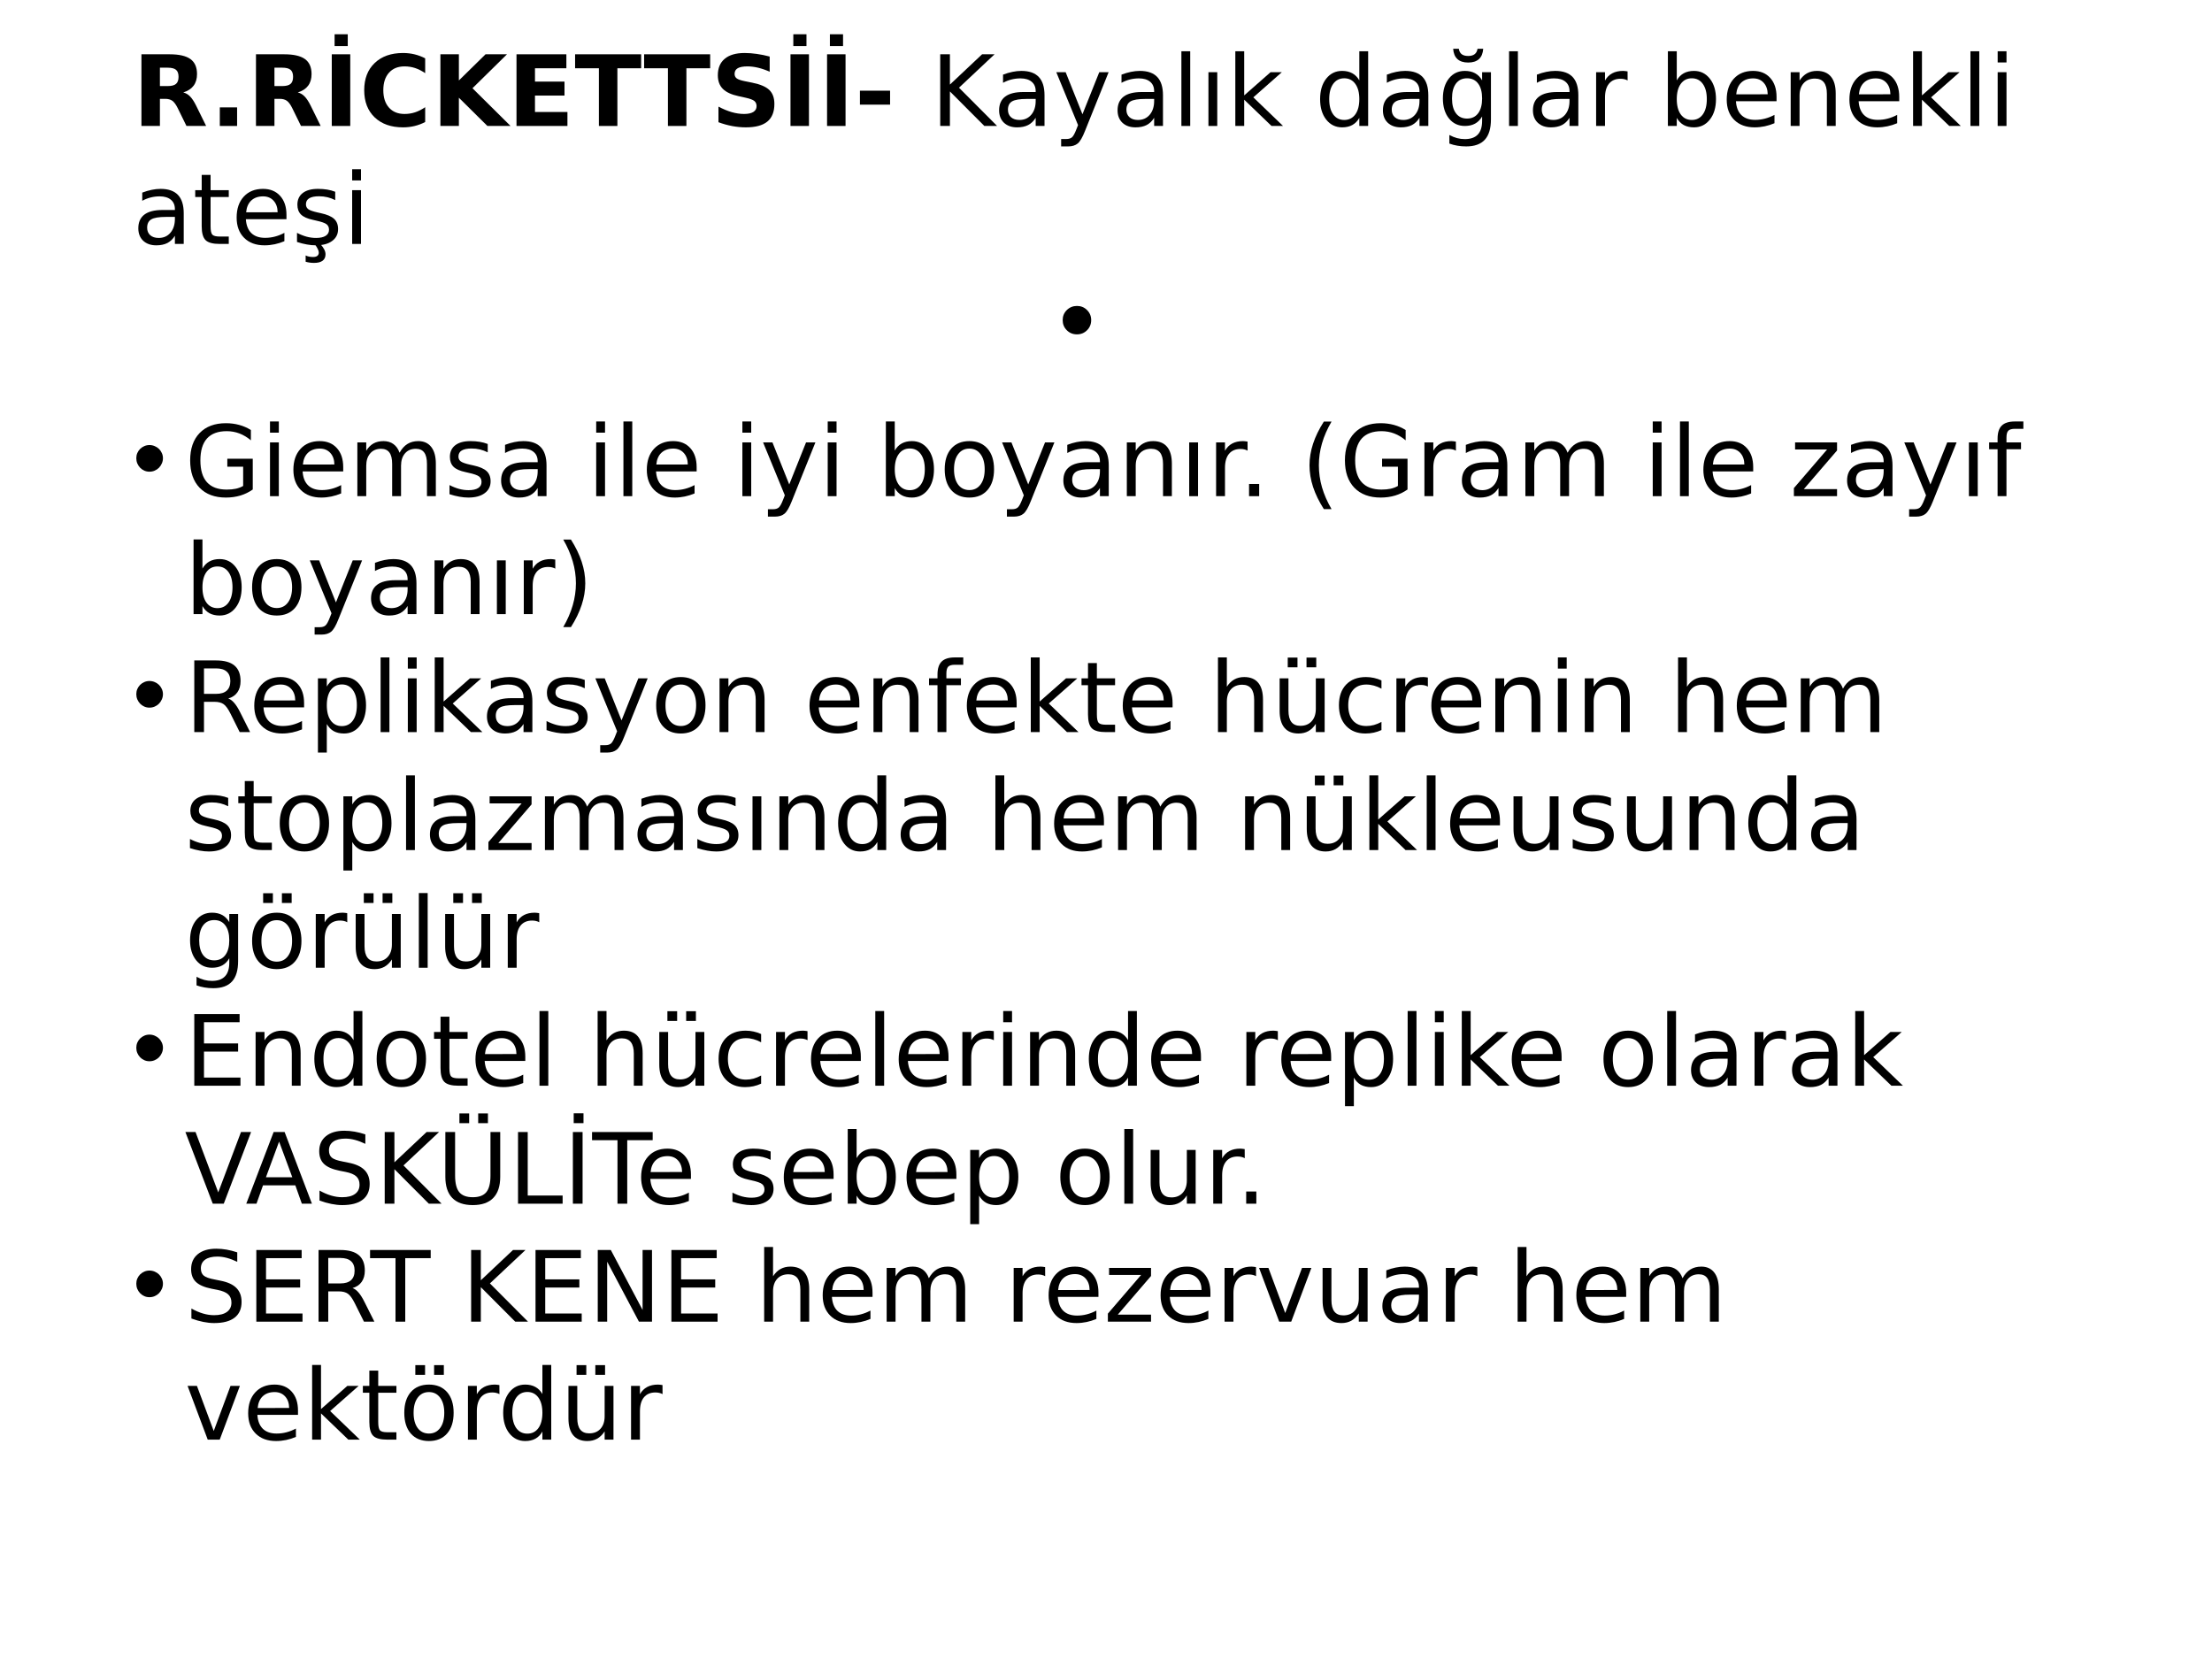 <?xml version="1.0" encoding="UTF-8"?>
<svg xmlns="http://www.w3.org/2000/svg" xmlns:xlink="http://www.w3.org/1999/xlink" width="720pt" height="540pt" viewBox="0 0 720 540" version="1.1">
<defs>
<g>
<symbol overflow="visible" id="glyph0-0">
<path style="stroke:none;" d="M 1.594 5.656 L 1.594 -22.562 L 17.594 -22.562 L 17.594 5.656 Z M 3.391 3.875 L 15.812 3.875 L 15.812 -20.766 L 3.391 -20.766 Z M 3.391 3.875 "/>
</symbol>
<symbol overflow="visible" id="glyph0-1">
<path style="stroke:none;" d="M 11.484 -12.984 C 12.742 -12.984 13.645 -13.219 14.188 -13.688 C 14.738 -14.156 15.016 -14.926 15.016 -16 C 15.016 -17.062 14.738 -17.82 14.188 -18.281 C 13.645 -18.738 12.742 -18.969 11.484 -18.969 L 8.953 -18.969 L 8.953 -12.984 Z M 8.953 -8.828 L 8.953 0 L 2.938 0 L 2.938 -23.328 L 12.125 -23.328 C 15.195 -23.328 17.445 -22.812 18.875 -21.781 C 20.312 -20.75 21.031 -19.117 21.031 -16.891 C 21.031 -15.348 20.656 -14.082 19.906 -13.094 C 19.164 -12.102 18.047 -11.375 16.547 -10.906 C 17.367 -10.719 18.102 -10.289 18.75 -9.625 C 19.406 -8.969 20.066 -7.969 20.734 -6.625 L 24 0 L 17.594 0 L 14.75 -5.797 C 14.176 -6.961 13.594 -7.758 13 -8.188 C 12.414 -8.613 11.633 -8.828 10.656 -8.828 Z M 8.953 -8.828 "/>
</symbol>
<symbol overflow="visible" id="glyph0-2">
<path style="stroke:none;" d="M 3.266 -6.047 L 8.891 -6.047 L 8.891 0 L 3.266 0 Z M 3.266 -6.047 "/>
</symbol>
<symbol overflow="visible" id="glyph0-3">
<path style="stroke:none;" d="M 2.938 -23.328 L 8.953 -23.328 L 8.953 0 L 2.938 0 Z M 3.859 -29.844 L 8.141 -29.844 L 8.141 -26 L 3.859 -26 Z M 3.859 -29.844 "/>
</symbol>
<symbol overflow="visible" id="glyph0-4">
<path style="stroke:none;" d="M 21.438 -1.281 C 20.332 -0.707 19.18 -0.273 17.984 0.016 C 16.785 0.305 15.535 0.453 14.234 0.453 C 10.348 0.453 7.27 -0.629 5 -2.797 C 2.727 -4.973 1.594 -7.922 1.594 -11.641 C 1.594 -15.367 2.727 -18.316 5 -20.484 C 7.27 -22.66 10.348 -23.75 14.234 -23.75 C 15.535 -23.75 16.785 -23.602 17.984 -23.312 C 19.18 -23.02 20.332 -22.586 21.438 -22.016 L 21.438 -17.188 C 20.32 -17.945 19.223 -18.504 18.141 -18.859 C 17.055 -19.211 15.914 -19.391 14.719 -19.391 C 12.57 -19.391 10.883 -18.703 9.656 -17.328 C 8.426 -15.953 7.812 -14.055 7.812 -11.641 C 7.812 -9.234 8.426 -7.344 9.656 -5.969 C 10.883 -4.594 12.57 -3.906 14.719 -3.906 C 15.914 -3.906 17.055 -4.082 18.141 -4.438 C 19.223 -4.789 20.32 -5.348 21.438 -6.109 Z M 21.438 -1.281 "/>
</symbol>
<symbol overflow="visible" id="glyph0-5">
<path style="stroke:none;" d="M 2.938 -23.328 L 8.953 -23.328 L 8.953 -14.812 L 17.625 -23.328 L 24.609 -23.328 L 13.375 -12.281 L 25.766 0 L 18.234 0 L 8.953 -9.188 L 8.953 0 L 2.938 0 Z M 2.938 -23.328 "/>
</symbol>
<symbol overflow="visible" id="glyph0-6">
<path style="stroke:none;" d="M 2.938 -23.328 L 19.172 -23.328 L 19.172 -18.781 L 8.953 -18.781 L 8.953 -14.438 L 18.562 -14.438 L 18.562 -9.891 L 8.953 -9.891 L 8.953 -4.547 L 19.516 -4.547 L 19.516 0 L 2.938 0 Z M 2.938 -23.328 "/>
</symbol>
<symbol overflow="visible" id="glyph0-7">
<path style="stroke:none;" d="M 0.156 -23.328 L 21.656 -23.328 L 21.656 -18.781 L 13.922 -18.781 L 13.922 0 L 7.906 0 L 7.906 -18.781 L 0.156 -18.781 Z M 0.156 -23.328 "/>
</symbol>
<symbol overflow="visible" id="glyph0-8">
<path style="stroke:none;" d="M 19.172 -22.594 L 19.172 -17.656 C 17.891 -18.227 16.641 -18.66 15.422 -18.953 C 14.203 -19.242 13.051 -19.391 11.969 -19.391 C 10.531 -19.391 9.469 -19.191 8.781 -18.797 C 8.094 -18.398 7.75 -17.785 7.75 -16.953 C 7.75 -16.328 7.977 -15.836 8.438 -15.484 C 8.906 -15.141 9.75 -14.844 10.969 -14.594 L 13.531 -14.078 C 16.125 -13.555 17.969 -12.766 19.062 -11.703 C 20.156 -10.641 20.703 -9.129 20.703 -7.172 C 20.703 -4.598 19.938 -2.68 18.406 -1.422 C 16.883 -0.172 14.555 0.453 11.422 0.453 C 9.941 0.453 8.457 0.312 6.969 0.031 C 5.477 -0.25 3.988 -0.664 2.5 -1.219 L 2.5 -6.297 C 3.988 -5.504 5.426 -4.906 6.812 -4.5 C 8.207 -4.102 9.551 -3.906 10.844 -3.906 C 12.156 -3.906 13.16 -4.125 13.859 -4.562 C 14.555 -5 14.906 -5.625 14.906 -6.438 C 14.906 -7.164 14.664 -7.727 14.188 -8.125 C 13.719 -8.52 12.773 -8.875 11.359 -9.188 L 9.031 -9.703 C 6.695 -10.203 4.988 -11 3.906 -12.094 C 2.832 -13.188 2.297 -14.66 2.297 -16.516 C 2.297 -18.836 3.047 -20.625 4.547 -21.875 C 6.047 -23.125 8.203 -23.75 11.016 -23.75 C 12.297 -23.75 13.613 -23.648 14.969 -23.453 C 16.32 -23.266 17.723 -22.977 19.172 -22.594 Z M 19.172 -22.594 "/>
</symbol>
<symbol overflow="visible" id="glyph0-9">
<path style="stroke:none;" d="M 1.734 -11.484 L 11.547 -11.484 L 11.547 -6.938 L 1.734 -6.938 Z M 1.734 -11.484 "/>
</symbol>
<symbol overflow="visible" id="glyph0-10">
<path style="stroke:none;" d=""/>
</symbol>
<symbol overflow="visible" id="glyph1-0">
<path style="stroke:none;" d="M 1.594 5.656 L 1.594 -22.562 L 17.594 -22.562 L 17.594 5.656 Z M 3.391 3.875 L 15.812 3.875 L 15.812 -20.766 L 3.391 -20.766 Z M 3.391 3.875 "/>
</symbol>
<symbol overflow="visible" id="glyph1-1">
<path style="stroke:none;" d="M 3.141 -23.328 L 6.297 -23.328 L 6.297 -13.469 L 16.766 -23.328 L 20.828 -23.328 L 9.25 -12.453 L 21.656 0 L 17.5 0 L 6.297 -11.234 L 6.297 0 L 3.141 0 Z M 3.141 -23.328 "/>
</symbol>
<symbol overflow="visible" id="glyph1-2">
<path style="stroke:none;" d="M 10.969 -8.797 C 8.645 -8.797 7.035 -8.531 6.141 -8 C 5.242 -7.469 4.797 -6.562 4.797 -5.281 C 4.797 -4.258 5.129 -3.445 5.797 -2.844 C 6.473 -2.25 7.391 -1.953 8.547 -1.953 C 10.141 -1.953 11.414 -2.516 12.375 -3.641 C 13.344 -4.773 13.828 -6.281 13.828 -8.156 L 13.828 -8.797 Z M 16.703 -9.984 L 16.703 0 L 13.828 0 L 13.828 -2.656 C 13.172 -1.594 12.352 -0.805 11.375 -0.297 C 10.395 0.203 9.195 0.453 7.781 0.453 C 5.988 0.453 4.562 -0.047 3.5 -1.047 C 2.445 -2.055 1.922 -3.406 1.922 -5.094 C 1.922 -7.062 2.578 -8.547 3.891 -9.547 C 5.211 -10.547 7.18 -11.047 9.797 -11.047 L 13.828 -11.047 L 13.828 -11.328 C 13.828 -12.648 13.391 -13.672 12.516 -14.391 C 11.648 -15.117 10.43 -15.484 8.859 -15.484 C 7.859 -15.484 6.883 -15.363 5.938 -15.125 C 4.988 -14.883 4.078 -14.523 3.203 -14.047 L 3.203 -16.703 C 4.254 -17.109 5.273 -17.41 6.266 -17.609 C 7.254 -17.816 8.219 -17.922 9.156 -17.922 C 11.688 -17.922 13.578 -17.266 14.828 -15.953 C 16.078 -14.641 16.703 -12.648 16.703 -9.984 Z M 16.703 -9.984 "/>
</symbol>
<symbol overflow="visible" id="glyph1-3">
<path style="stroke:none;" d="M 10.297 1.625 C 9.484 3.707 8.691 5.066 7.922 5.703 C 7.148 6.336 6.117 6.656 4.828 6.656 L 2.531 6.656 L 2.531 4.25 L 4.219 4.25 C 5.008 4.25 5.625 4.062 6.062 3.688 C 6.5 3.312 6.984 2.426 7.516 1.031 L 8.031 -0.281 L 0.953 -17.5 L 4 -17.5 L 9.469 -3.812 L 14.938 -17.5 L 17.984 -17.5 Z M 10.297 1.625 "/>
</symbol>
<symbol overflow="visible" id="glyph1-4">
<path style="stroke:none;" d="M 3.016 -24.312 L 5.891 -24.312 L 5.891 0 L 3.016 0 Z M 3.016 -24.312 "/>
</symbol>
<symbol overflow="visible" id="glyph1-5">
<path style="stroke:none;" d="M 3.016 -17.5 L 5.891 -17.5 L 5.891 0 L 3.016 0 Z M 4.453 -17.922 Z M 4.453 -17.922 "/>
</symbol>
<symbol overflow="visible" id="glyph1-6">
<path style="stroke:none;" d="M 2.906 -24.312 L 5.797 -24.312 L 5.797 -9.953 L 14.375 -17.5 L 18.047 -17.5 L 8.766 -9.312 L 18.438 0 L 14.688 0 L 5.797 -8.547 L 5.797 0 L 2.906 0 Z M 2.906 -24.312 "/>
</symbol>
<symbol overflow="visible" id="glyph1-7">
<path style="stroke:none;" d="M 14.531 -14.844 L 14.531 -24.312 L 17.406 -24.312 L 17.406 0 L 14.531 0 L 14.531 -2.625 C 13.926 -1.582 13.16 -0.805 12.234 -0.297 C 11.316 0.203 10.211 0.453 8.922 0.453 C 6.805 0.453 5.082 -0.391 3.75 -2.078 C 2.426 -3.766 1.766 -5.984 1.766 -8.734 C 1.766 -11.484 2.426 -13.703 3.75 -15.391 C 5.082 -17.078 6.805 -17.922 8.922 -17.922 C 10.211 -17.922 11.316 -17.664 12.234 -17.156 C 13.16 -16.656 13.926 -15.883 14.531 -14.844 Z M 4.734 -8.734 C 4.734 -6.617 5.164 -4.957 6.031 -3.75 C 6.906 -2.551 8.102 -1.953 9.625 -1.953 C 11.145 -1.953 12.344 -2.551 13.219 -3.75 C 14.094 -4.957 14.531 -6.617 14.531 -8.734 C 14.531 -10.848 14.094 -12.504 13.219 -13.703 C 12.344 -14.91 11.145 -15.516 9.625 -15.516 C 8.102 -15.516 6.906 -14.91 6.031 -13.703 C 5.164 -12.504 4.734 -10.848 4.734 -8.734 Z M 4.734 -8.734 "/>
</symbol>
<symbol overflow="visible" id="glyph1-8">
<path style="stroke:none;" d="M 14.531 -8.953 C 14.531 -11.035 14.098 -12.648 13.234 -13.797 C 12.379 -14.941 11.176 -15.516 9.625 -15.516 C 8.082 -15.516 6.879 -14.941 6.016 -13.797 C 5.16 -12.648 4.734 -11.035 4.734 -8.953 C 4.734 -6.879 5.16 -5.27 6.016 -4.125 C 6.879 -2.977 8.082 -2.406 9.625 -2.406 C 11.176 -2.406 12.379 -2.977 13.234 -4.125 C 14.098 -5.27 14.531 -6.879 14.531 -8.953 Z M 17.406 -2.172 C 17.406 0.805 16.742 3.02 15.422 4.469 C 14.098 5.926 12.07 6.656 9.344 6.656 C 8.332 6.656 7.379 6.578 6.484 6.422 C 5.586 6.273 4.719 6.047 3.875 5.734 L 3.875 2.938 C 4.719 3.395 5.551 3.734 6.375 3.953 C 7.195 4.172 8.035 4.281 8.891 4.281 C 10.773 4.281 12.188 3.785 13.125 2.797 C 14.062 1.816 14.531 0.332 14.531 -1.656 L 14.531 -3.078 C 13.938 -2.047 13.176 -1.273 12.25 -0.766 C 11.32 -0.254 10.211 0 8.922 0 C 6.773 0 5.047 -0.816 3.734 -2.453 C 2.422 -4.086 1.766 -6.254 1.766 -8.953 C 1.766 -11.66 2.422 -13.832 3.734 -15.469 C 5.047 -17.102 6.773 -17.922 8.922 -17.922 C 10.211 -17.922 11.32 -17.664 12.25 -17.156 C 13.176 -16.645 13.938 -15.875 14.531 -14.844 L 14.531 -17.5 L 17.406 -17.5 Z M 5.109 -25.125 L 6.953 -25.125 C 7.066 -24.344 7.375 -23.754 7.875 -23.359 C 8.383 -22.973 9.094 -22.781 10 -22.781 C 10.895 -22.781 11.594 -22.973 12.094 -23.359 C 12.594 -23.742 12.91 -24.332 13.047 -25.125 L 14.891 -25.125 C 14.785 -23.633 14.32 -22.516 13.5 -21.766 C 12.676 -21.016 11.508 -20.641 10 -20.641 C 8.488 -20.641 7.32 -21.016 6.5 -21.766 C 5.676 -22.516 5.211 -23.633 5.109 -25.125 Z M 5.109 -25.125 "/>
</symbol>
<symbol overflow="visible" id="glyph1-9">
<path style="stroke:none;" d="M 13.156 -14.812 C 12.832 -15 12.477 -15.133 12.094 -15.219 C 11.719 -15.312 11.301 -15.359 10.844 -15.359 C 9.219 -15.359 7.969 -14.828 7.094 -13.766 C 6.227 -12.711 5.797 -11.195 5.797 -9.219 L 5.797 0 L 2.906 0 L 2.906 -17.5 L 5.797 -17.5 L 5.797 -14.781 C 6.398 -15.844 7.188 -16.629 8.156 -17.141 C 9.125 -17.66 10.301 -17.922 11.688 -17.922 C 11.883 -17.922 12.102 -17.906 12.344 -17.875 C 12.582 -17.852 12.848 -17.816 13.141 -17.766 Z M 13.156 -14.812 "/>
</symbol>
<symbol overflow="visible" id="glyph1-10">
<path style="stroke:none;" d="M 15.578 -8.734 C 15.578 -10.848 15.141 -12.504 14.266 -13.703 C 13.398 -14.91 12.207 -15.516 10.688 -15.516 C 9.164 -15.516 7.969 -14.91 7.094 -13.703 C 6.227 -12.504 5.797 -10.848 5.797 -8.734 C 5.797 -6.617 6.227 -4.957 7.094 -3.75 C 7.969 -2.551 9.164 -1.953 10.688 -1.953 C 12.207 -1.953 13.398 -2.551 14.266 -3.75 C 15.141 -4.957 15.578 -6.617 15.578 -8.734 Z M 5.797 -14.844 C 6.398 -15.883 7.16 -16.656 8.078 -17.156 C 9.004 -17.664 10.109 -17.922 11.391 -17.922 C 13.516 -17.922 15.238 -17.078 16.562 -15.391 C 17.895 -13.703 18.562 -11.484 18.562 -8.734 C 18.562 -5.984 17.895 -3.766 16.562 -2.078 C 15.238 -0.391 13.516 0.453 11.391 0.453 C 10.109 0.453 9.004 0.203 8.078 -0.297 C 7.16 -0.805 6.398 -1.582 5.797 -2.625 L 5.797 0 L 2.906 0 L 2.906 -24.312 L 5.797 -24.312 Z M 5.797 -14.844 "/>
</symbol>
<symbol overflow="visible" id="glyph1-11">
<path style="stroke:none;" d="M 17.984 -9.469 L 17.984 -8.062 L 4.766 -8.062 C 4.891 -6.082 5.484 -4.57 6.547 -3.531 C 7.617 -2.5 9.109 -1.984 11.016 -1.984 C 12.117 -1.984 13.188 -2.117 14.219 -2.391 C 15.258 -2.66 16.289 -3.066 17.312 -3.609 L 17.312 -0.891 C 16.281 -0.453 15.223 -0.117 14.141 0.109 C 13.055 0.336 11.957 0.453 10.844 0.453 C 8.051 0.453 5.836 -0.359 4.203 -1.984 C 2.578 -3.609 1.766 -5.805 1.766 -8.578 C 1.766 -11.441 2.535 -13.711 4.078 -15.391 C 5.629 -17.078 7.719 -17.922 10.344 -17.922 C 12.695 -17.922 14.555 -17.16 15.922 -15.641 C 17.297 -14.129 17.984 -12.07 17.984 -9.469 Z M 15.109 -10.312 C 15.086 -11.883 14.645 -13.141 13.781 -14.078 C 12.926 -15.016 11.789 -15.484 10.375 -15.484 C 8.77 -15.484 7.484 -15.031 6.516 -14.125 C 5.555 -13.219 5.004 -11.941 4.859 -10.297 Z M 15.109 -10.312 "/>
</symbol>
<symbol overflow="visible" id="glyph1-12">
<path style="stroke:none;" d="M 17.562 -10.562 L 17.562 0 L 14.688 0 L 14.688 -10.469 C 14.688 -12.125 14.363 -13.363 13.719 -14.188 C 13.07 -15.008 12.102 -15.422 10.812 -15.422 C 9.258 -15.422 8.035 -14.926 7.141 -13.938 C 6.242 -12.945 5.797 -11.598 5.797 -9.891 L 5.797 0 L 2.906 0 L 2.906 -17.5 L 5.797 -17.5 L 5.797 -14.781 C 6.484 -15.832 7.289 -16.617 8.219 -17.141 C 9.156 -17.66 10.234 -17.922 11.453 -17.922 C 13.461 -17.922 14.984 -17.297 16.016 -16.047 C 17.047 -14.805 17.562 -12.977 17.562 -10.562 Z M 17.562 -10.562 "/>
</symbol>
<symbol overflow="visible" id="glyph1-13">
<path style="stroke:none;" d="M 3.016 -17.5 L 5.891 -17.5 L 5.891 0 L 3.016 0 Z M 3.016 -24.312 L 5.891 -24.312 L 5.891 -20.672 L 3.016 -20.672 Z M 3.016 -24.312 "/>
</symbol>
<symbol overflow="visible" id="glyph1-14">
<path style="stroke:none;" d=""/>
</symbol>
<symbol overflow="visible" id="glyph1-15">
<path style="stroke:none;" d="M 5.859 -22.469 L 5.859 -17.5 L 11.781 -17.5 L 11.781 -15.266 L 5.859 -15.266 L 5.859 -5.766 C 5.859 -4.336 6.051 -3.422 6.438 -3.016 C 6.832 -2.609 7.629 -2.406 8.828 -2.406 L 11.781 -2.406 L 11.781 0 L 8.828 0 C 6.609 0 5.078 -0.41 4.234 -1.234 C 3.391 -2.066 2.969 -3.578 2.969 -5.766 L 2.969 -15.266 L 0.859 -15.266 L 0.859 -17.5 L 2.969 -17.5 L 2.969 -22.469 Z M 5.859 -22.469 "/>
</symbol>
<symbol overflow="visible" id="glyph1-16">
<path style="stroke:none;" d="M 14.172 -16.984 L 14.172 -14.266 C 13.359 -14.68 12.516 -14.992 11.641 -15.203 C 10.766 -15.41 9.859 -15.516 8.922 -15.516 C 7.492 -15.516 6.422 -15.297 5.703 -14.859 C 4.992 -14.422 4.641 -13.766 4.641 -12.891 C 4.641 -12.223 4.895 -11.695 5.406 -11.312 C 5.914 -10.938 6.941 -10.578 8.484 -10.234 L 9.469 -10.016 C 11.508 -9.578 12.957 -8.957 13.812 -8.156 C 14.676 -7.363 15.109 -6.254 15.109 -4.828 C 15.109 -3.203 14.461 -1.914 13.172 -0.969 C 11.891 -0.02 10.125 0.453 7.875 0.453 C 6.938 0.453 5.957 0.359 4.938 0.172 C 3.926 -0.004 2.859 -0.273 1.734 -0.641 L 1.734 -3.609 C 2.797 -3.055 3.844 -2.641 4.875 -2.359 C 5.906 -2.086 6.926 -1.953 7.938 -1.953 C 9.289 -1.953 10.332 -2.18 11.062 -2.641 C 11.789 -3.109 12.156 -3.766 12.156 -4.609 C 12.156 -5.391 11.891 -5.988 11.359 -6.406 C 10.836 -6.82 9.688 -7.223 7.906 -7.609 L 6.906 -7.844 C 5.125 -8.219 3.836 -8.789 3.047 -9.562 C 2.254 -10.344 1.859 -11.41 1.859 -12.766 C 1.859 -14.41 2.441 -15.68 3.609 -16.578 C 4.773 -17.473 6.43 -17.922 8.578 -17.922 C 9.641 -17.922 10.641 -17.844 11.578 -17.688 C 12.516 -17.531 13.379 -17.297 14.172 -16.984 Z M 9.312 0 C 9.883 0.645 10.312 1.238 10.594 1.781 C 10.875 2.332 11.016 2.859 11.016 3.359 C 11.016 4.285 10.703 4.984 10.078 5.453 C 9.453 5.93 8.523 6.172 7.297 6.172 C 6.816 6.172 6.348 6.141 5.891 6.078 C 5.441 6.016 4.992 5.922 4.547 5.797 L 4.547 3.75 C 4.898 3.926 5.27 4.051 5.656 4.125 C 6.039 4.207 6.477 4.25 6.969 4.25 C 7.582 4.25 8.047 4.125 8.359 3.875 C 8.672 3.625 8.828 3.258 8.828 2.781 C 8.828 2.469 8.711 2.082 8.484 1.625 C 8.266 1.176 7.922 0.633 7.453 0 Z M 9.312 0 "/>
</symbol>
<symbol overflow="visible" id="glyph1-17">
<path style="stroke:none;" d="M 4.797 -11.906 C 4.797 -13.195 5.242 -14.285 6.141 -15.172 C 7.047 -16.066 8.156 -16.516 9.469 -16.516 C 10.758 -16.516 11.848 -16.066 12.734 -15.172 C 13.629 -14.285 14.078 -13.195 14.078 -11.906 C 14.078 -10.602 13.629 -9.504 12.734 -8.609 C 11.836 -7.711 10.738 -7.266 9.438 -7.266 C 8.133 -7.266 7.035 -7.711 6.141 -8.609 C 5.242 -9.504 4.797 -10.602 4.797 -11.906 Z M 4.797 -11.906 "/>
</symbol>
<symbol overflow="visible" id="glyph1-18">
<path style="stroke:none;" d="M 19.047 -3.328 L 19.047 -9.594 L 13.891 -9.594 L 13.891 -12.188 L 22.172 -12.188 L 22.172 -2.172 C 20.953 -1.305 19.609 -0.648 18.141 -0.203 C 16.672 0.234 15.102 0.453 13.438 0.453 C 9.789 0.453 6.938 -0.609 4.875 -2.734 C 2.82 -4.867 1.797 -7.836 1.797 -11.641 C 1.797 -15.453 2.82 -18.422 4.875 -20.547 C 6.938 -22.68 9.789 -23.75 13.438 -23.75 C 14.957 -23.75 16.398 -23.562 17.766 -23.188 C 19.141 -22.812 20.406 -22.258 21.562 -21.531 L 21.562 -18.172 C 20.395 -19.16 19.156 -19.906 17.844 -20.406 C 16.531 -20.906 15.148 -21.156 13.703 -21.156 C 10.848 -21.156 8.703 -20.359 7.266 -18.766 C 5.836 -17.172 5.125 -14.797 5.125 -11.641 C 5.125 -8.492 5.836 -6.125 7.266 -4.531 C 8.703 -2.938 10.848 -2.141 13.703 -2.141 C 14.816 -2.141 15.812 -2.234 16.688 -2.422 C 17.562 -2.617 18.348 -2.922 19.047 -3.328 Z M 19.047 -3.328 "/>
</symbol>
<symbol overflow="visible" id="glyph1-19">
<path style="stroke:none;" d="M 16.641 -14.141 C 17.359 -15.43 18.219 -16.383 19.219 -17 C 20.219 -17.613 21.395 -17.922 22.75 -17.922 C 24.57 -17.922 25.977 -17.281 26.969 -16 C 27.957 -14.727 28.453 -12.914 28.453 -10.562 L 28.453 0 L 25.562 0 L 25.562 -10.469 C 25.562 -12.145 25.266 -13.391 24.672 -14.203 C 24.078 -15.016 23.172 -15.422 21.953 -15.422 C 20.461 -15.422 19.285 -14.926 18.422 -13.938 C 17.555 -12.945 17.125 -11.598 17.125 -9.891 L 17.125 0 L 14.234 0 L 14.234 -10.469 C 14.234 -12.156 13.938 -13.398 13.344 -14.203 C 12.75 -15.016 11.832 -15.422 10.594 -15.422 C 9.125 -15.422 7.957 -14.922 7.094 -13.922 C 6.227 -12.93 5.797 -11.586 5.797 -9.891 L 5.797 0 L 2.906 0 L 2.906 -17.5 L 5.797 -17.5 L 5.797 -14.781 C 6.453 -15.852 7.238 -16.645 8.156 -17.156 C 9.07 -17.664 10.16 -17.922 11.422 -17.922 C 12.691 -17.922 13.77 -17.598 14.656 -16.953 C 15.551 -16.305 16.211 -15.367 16.641 -14.141 Z M 16.641 -14.141 "/>
</symbol>
<symbol overflow="visible" id="glyph1-20">
<path style="stroke:none;" d="M 14.172 -16.984 L 14.172 -14.266 C 13.359 -14.68 12.516 -14.992 11.641 -15.203 C 10.766 -15.41 9.859 -15.516 8.922 -15.516 C 7.492 -15.516 6.422 -15.297 5.703 -14.859 C 4.992 -14.422 4.641 -13.766 4.641 -12.891 C 4.641 -12.223 4.895 -11.695 5.406 -11.312 C 5.914 -10.938 6.941 -10.578 8.484 -10.234 L 9.469 -10.016 C 11.508 -9.578 12.957 -8.957 13.812 -8.156 C 14.676 -7.363 15.109 -6.254 15.109 -4.828 C 15.109 -3.203 14.461 -1.914 13.172 -0.969 C 11.891 -0.02 10.125 0.453 7.875 0.453 C 6.938 0.453 5.957 0.359 4.938 0.172 C 3.926 -0.004 2.859 -0.273 1.734 -0.641 L 1.734 -3.609 C 2.797 -3.055 3.844 -2.641 4.875 -2.359 C 5.906 -2.086 6.926 -1.953 7.938 -1.953 C 9.289 -1.953 10.332 -2.18 11.062 -2.641 C 11.789 -3.109 12.156 -3.766 12.156 -4.609 C 12.156 -5.391 11.891 -5.988 11.359 -6.406 C 10.836 -6.82 9.688 -7.223 7.906 -7.609 L 6.906 -7.844 C 5.125 -8.219 3.836 -8.789 3.047 -9.562 C 2.254 -10.344 1.859 -11.41 1.859 -12.766 C 1.859 -14.41 2.441 -15.68 3.609 -16.578 C 4.773 -17.473 6.43 -17.922 8.578 -17.922 C 9.641 -17.922 10.641 -17.844 11.578 -17.688 C 12.516 -17.531 13.379 -17.297 14.172 -16.984 Z M 14.172 -16.984 "/>
</symbol>
<symbol overflow="visible" id="glyph1-21">
<path style="stroke:none;" d="M 9.797 -15.484 C 8.254 -15.484 7.035 -14.879 6.141 -13.672 C 5.242 -12.473 4.797 -10.828 4.797 -8.734 C 4.797 -6.641 5.238 -4.988 6.125 -3.781 C 7.02 -2.582 8.242 -1.984 9.797 -1.984 C 11.328 -1.984 12.539 -2.586 13.438 -3.797 C 14.332 -5.004 14.781 -6.648 14.781 -8.734 C 14.781 -10.805 14.332 -12.445 13.438 -13.656 C 12.539 -14.875 11.328 -15.484 9.797 -15.484 Z M 9.797 -17.922 C 12.297 -17.922 14.258 -17.109 15.688 -15.484 C 17.113 -13.859 17.828 -11.609 17.828 -8.734 C 17.828 -5.867 17.113 -3.617 15.688 -1.984 C 14.258 -0.359 12.297 0.453 9.797 0.453 C 7.285 0.453 5.316 -0.359 3.891 -1.984 C 2.473 -3.617 1.766 -5.867 1.766 -8.734 C 1.766 -11.609 2.473 -13.859 3.891 -15.484 C 5.316 -17.109 7.285 -17.922 9.797 -17.922 Z M 9.797 -17.922 "/>
</symbol>
<symbol overflow="visible" id="glyph1-22">
<path style="stroke:none;" d="M 3.422 -3.969 L 6.719 -3.969 L 6.719 0 L 3.422 0 Z M 3.422 -3.969 "/>
</symbol>
<symbol overflow="visible" id="glyph1-23">
<path style="stroke:none;" d="M 9.922 -24.281 C 8.523 -21.883 7.488 -19.516 6.812 -17.172 C 6.133 -14.828 5.797 -12.453 5.797 -10.047 C 5.797 -7.641 6.133 -5.254 6.812 -2.891 C 7.5 -0.535 8.535 1.832 9.922 4.219 L 7.422 4.219 C 5.859 1.77 4.688 -0.633 3.906 -3 C 3.133 -5.363 2.75 -7.711 2.75 -10.047 C 2.75 -12.367 3.133 -14.707 3.906 -17.062 C 4.676 -19.414 5.848 -21.82 7.422 -24.281 Z M 9.922 -24.281 "/>
</symbol>
<symbol overflow="visible" id="glyph1-24">
<path style="stroke:none;" d="M 1.766 -17.5 L 15.422 -17.5 L 15.422 -14.875 L 4.609 -2.297 L 15.422 -2.297 L 15.422 0 L 1.375 0 L 1.375 -2.625 L 12.188 -15.203 L 1.766 -15.203 Z M 1.766 -17.5 "/>
</symbol>
<symbol overflow="visible" id="glyph1-25">
<path style="stroke:none;" d="M 11.875 -24.312 L 11.875 -21.922 L 9.125 -21.922 C 8.094 -21.922 7.375 -21.711 6.969 -21.297 C 6.57 -20.879 6.375 -20.129 6.375 -19.047 L 6.375 -17.5 L 11.109 -17.5 L 11.109 -15.266 L 6.375 -15.266 L 6.375 0 L 3.484 0 L 3.484 -15.266 L 0.734 -15.266 L 0.734 -17.5 L 3.484 -17.5 L 3.484 -18.719 C 3.484 -20.664 3.938 -22.082 4.844 -22.969 C 5.75 -23.863 7.188 -24.312 9.156 -24.312 Z M 11.875 -24.312 "/>
</symbol>
<symbol overflow="visible" id="glyph1-26">
<path style="stroke:none;" d="M 2.562 -24.281 L 5.062 -24.281 C 6.625 -21.82 7.789 -19.414 8.562 -17.062 C 9.344 -14.707 9.734 -12.367 9.734 -10.047 C 9.734 -7.711 9.344 -5.363 8.562 -3 C 7.789 -0.633 6.625 1.77 5.062 4.219 L 2.562 4.219 C 3.945 1.832 4.977 -0.535 5.656 -2.891 C 6.344 -5.254 6.688 -7.641 6.688 -10.047 C 6.688 -12.453 6.344 -14.828 5.656 -17.172 C 4.977 -19.516 3.945 -21.883 2.562 -24.281 Z M 2.562 -24.281 "/>
</symbol>
<symbol overflow="visible" id="glyph1-27">
<path style="stroke:none;" d="M 14.203 -10.938 C 14.879 -10.707 15.535 -10.219 16.172 -9.469 C 16.816 -8.719 17.461 -7.688 18.109 -6.375 L 21.312 0 L 17.922 0 L 14.938 -5.984 C 14.164 -7.547 13.414 -8.582 12.688 -9.094 C 11.969 -9.602 10.984 -9.859 9.734 -9.859 L 6.297 -9.859 L 6.297 0 L 3.141 0 L 3.141 -23.328 L 10.266 -23.328 C 12.93 -23.328 14.922 -22.77 16.234 -21.656 C 17.547 -20.539 18.203 -18.859 18.203 -16.609 C 18.203 -15.141 17.859 -13.922 17.172 -12.953 C 16.492 -11.984 15.504 -11.312 14.203 -10.938 Z M 6.297 -20.734 L 6.297 -12.453 L 10.266 -12.453 C 11.785 -12.453 12.93 -12.801 13.703 -13.5 C 14.484 -14.207 14.875 -15.242 14.875 -16.609 C 14.875 -17.973 14.484 -19 13.703 -19.688 C 12.93 -20.383 11.785 -20.734 10.266 -20.734 Z M 6.297 -20.734 "/>
</symbol>
<symbol overflow="visible" id="glyph1-28">
<path style="stroke:none;" d="M 5.797 -2.625 L 5.797 6.656 L 2.906 6.656 L 2.906 -17.5 L 5.797 -17.5 L 5.797 -14.844 C 6.398 -15.883 7.16 -16.656 8.078 -17.156 C 9.004 -17.664 10.109 -17.922 11.391 -17.922 C 13.516 -17.922 15.238 -17.078 16.562 -15.391 C 17.895 -13.703 18.562 -11.484 18.562 -8.734 C 18.562 -5.984 17.895 -3.766 16.562 -2.078 C 15.238 -0.391 13.516 0.453 11.391 0.453 C 10.109 0.453 9.004 0.203 8.078 -0.297 C 7.16 -0.805 6.398 -1.582 5.797 -2.625 Z M 15.578 -8.734 C 15.578 -10.848 15.141 -12.504 14.266 -13.703 C 13.398 -14.91 12.207 -15.516 10.688 -15.516 C 9.164 -15.516 7.969 -14.91 7.094 -13.703 C 6.227 -12.504 5.797 -10.848 5.797 -8.734 C 5.797 -6.617 6.227 -4.957 7.094 -3.75 C 7.969 -2.551 9.164 -1.953 10.688 -1.953 C 12.207 -1.953 13.398 -2.551 14.266 -3.75 C 15.141 -4.957 15.578 -6.617 15.578 -8.734 Z M 15.578 -8.734 "/>
</symbol>
<symbol overflow="visible" id="glyph1-29">
<path style="stroke:none;" d="M 17.562 -10.562 L 17.562 0 L 14.688 0 L 14.688 -10.469 C 14.688 -12.125 14.363 -13.363 13.719 -14.188 C 13.07 -15.008 12.102 -15.422 10.812 -15.422 C 9.258 -15.422 8.035 -14.926 7.141 -13.938 C 6.242 -12.945 5.797 -11.598 5.797 -9.891 L 5.797 0 L 2.906 0 L 2.906 -24.312 L 5.797 -24.312 L 5.797 -14.781 C 6.484 -15.832 7.289 -16.617 8.219 -17.141 C 9.156 -17.66 10.234 -17.922 11.453 -17.922 C 13.461 -17.922 14.984 -17.297 16.016 -16.047 C 17.047 -14.805 17.562 -12.977 17.562 -10.562 Z M 17.562 -10.562 "/>
</symbol>
<symbol overflow="visible" id="glyph1-30">
<path style="stroke:none;" d="M 2.719 -6.906 L 2.719 -17.5 L 5.594 -17.5 L 5.594 -7.016 C 5.594 -5.359 5.914 -4.113 6.562 -3.281 C 7.207 -2.457 8.176 -2.047 9.469 -2.047 C 11.02 -2.047 12.242 -2.539 13.141 -3.531 C 14.047 -4.52 14.5 -5.867 14.5 -7.578 L 14.5 -17.5 L 17.375 -17.5 L 17.375 0 L 14.5 0 L 14.5 -2.688 C 13.801 -1.625 12.988 -0.832 12.062 -0.312 C 11.145 0.195 10.078 0.453 8.859 0.453 C 6.848 0.453 5.32 -0.172 4.281 -1.422 C 3.238 -2.672 2.719 -4.5 2.719 -6.906 Z M 9.953 -17.922 Z M 11.469 -24.25 L 14.641 -24.25 L 14.641 -21.094 L 11.469 -21.094 Z M 5.359 -24.25 L 8.531 -24.25 L 8.531 -21.094 L 5.359 -21.094 Z M 5.359 -24.25 "/>
</symbol>
<symbol overflow="visible" id="glyph1-31">
<path style="stroke:none;" d="M 15.609 -16.828 L 15.609 -14.141 C 14.797 -14.586 13.977 -14.922 13.156 -15.141 C 12.344 -15.367 11.52 -15.484 10.688 -15.484 C 8.82 -15.484 7.375 -14.891 6.344 -13.703 C 5.312 -12.523 4.797 -10.867 4.797 -8.734 C 4.797 -6.598 5.312 -4.938 6.344 -3.75 C 7.375 -2.57 8.82 -1.984 10.688 -1.984 C 11.52 -1.984 12.344 -2.094 13.156 -2.312 C 13.977 -2.539 14.797 -2.879 15.609 -3.328 L 15.609 -0.672 C 14.805 -0.297 13.973 -0.016 13.109 0.172 C 12.254 0.359 11.344 0.453 10.375 0.453 C 7.738 0.453 5.645 -0.375 4.094 -2.031 C 2.539 -3.688 1.766 -5.922 1.766 -8.734 C 1.766 -11.586 2.547 -13.832 4.109 -15.469 C 5.68 -17.102 7.832 -17.922 10.562 -17.922 C 11.445 -17.922 12.312 -17.828 13.156 -17.641 C 14 -17.461 14.816 -17.191 15.609 -16.828 Z M 15.609 -16.828 "/>
</symbol>
<symbol overflow="visible" id="glyph1-32">
<path style="stroke:none;" d="M 2.719 -6.906 L 2.719 -17.5 L 5.594 -17.5 L 5.594 -7.016 C 5.594 -5.359 5.914 -4.113 6.562 -3.281 C 7.207 -2.457 8.176 -2.047 9.469 -2.047 C 11.02 -2.047 12.242 -2.539 13.141 -3.531 C 14.047 -4.52 14.5 -5.867 14.5 -7.578 L 14.5 -17.5 L 17.375 -17.5 L 17.375 0 L 14.5 0 L 14.5 -2.688 C 13.801 -1.625 12.988 -0.832 12.062 -0.312 C 11.145 0.195 10.078 0.453 8.859 0.453 C 6.848 0.453 5.32 -0.172 4.281 -1.422 C 3.238 -2.672 2.719 -4.5 2.719 -6.906 Z M 9.953 -17.922 Z M 9.953 -17.922 "/>
</symbol>
<symbol overflow="visible" id="glyph1-33">
<path style="stroke:none;" d="M 14.531 -8.953 C 14.531 -11.035 14.098 -12.648 13.234 -13.797 C 12.379 -14.941 11.176 -15.516 9.625 -15.516 C 8.082 -15.516 6.879 -14.941 6.016 -13.797 C 5.16 -12.648 4.734 -11.035 4.734 -8.953 C 4.734 -6.879 5.16 -5.27 6.016 -4.125 C 6.879 -2.977 8.082 -2.406 9.625 -2.406 C 11.176 -2.406 12.379 -2.977 13.234 -4.125 C 14.098 -5.27 14.531 -6.879 14.531 -8.953 Z M 17.406 -2.172 C 17.406 0.805 16.742 3.02 15.422 4.469 C 14.098 5.926 12.07 6.656 9.344 6.656 C 8.332 6.656 7.379 6.578 6.484 6.422 C 5.586 6.273 4.719 6.047 3.875 5.734 L 3.875 2.938 C 4.719 3.395 5.551 3.734 6.375 3.953 C 7.195 4.172 8.035 4.281 8.891 4.281 C 10.773 4.281 12.188 3.785 13.125 2.797 C 14.062 1.816 14.531 0.332 14.531 -1.656 L 14.531 -3.078 C 13.938 -2.047 13.176 -1.273 12.25 -0.766 C 11.32 -0.254 10.211 0 8.922 0 C 6.773 0 5.047 -0.816 3.734 -2.453 C 2.422 -4.086 1.766 -6.254 1.766 -8.953 C 1.766 -11.66 2.422 -13.832 3.734 -15.469 C 5.047 -17.102 6.773 -17.922 8.922 -17.922 C 10.211 -17.922 11.32 -17.664 12.25 -17.156 C 13.176 -16.645 13.938 -15.875 14.531 -14.844 L 14.531 -17.5 L 17.406 -17.5 Z M 17.406 -2.172 "/>
</symbol>
<symbol overflow="visible" id="glyph1-34">
<path style="stroke:none;" d="M 9.797 -15.484 C 8.254 -15.484 7.035 -14.879 6.141 -13.672 C 5.242 -12.473 4.797 -10.828 4.797 -8.734 C 4.797 -6.641 5.238 -4.988 6.125 -3.781 C 7.02 -2.582 8.242 -1.984 9.797 -1.984 C 11.328 -1.984 12.539 -2.586 13.438 -3.797 C 14.332 -5.004 14.781 -6.648 14.781 -8.734 C 14.781 -10.805 14.332 -12.445 13.438 -13.656 C 12.539 -14.875 11.328 -15.484 9.797 -15.484 Z M 9.797 -17.922 C 12.297 -17.922 14.258 -17.109 15.688 -15.484 C 17.113 -13.859 17.828 -11.609 17.828 -8.734 C 17.828 -5.867 17.113 -3.617 15.688 -1.984 C 14.258 -0.359 12.297 0.453 9.797 0.453 C 7.285 0.453 5.316 -0.359 3.891 -1.984 C 2.473 -3.617 1.766 -5.867 1.766 -8.734 C 1.766 -11.609 2.473 -13.859 3.891 -15.484 C 5.316 -17.109 7.285 -17.922 9.797 -17.922 Z M 11.469 -24.25 L 14.641 -24.25 L 14.641 -21.094 L 11.469 -21.094 Z M 5.359 -24.25 L 8.531 -24.25 L 8.531 -21.094 L 5.359 -21.094 Z M 5.359 -24.25 "/>
</symbol>
<symbol overflow="visible" id="glyph1-35">
<path style="stroke:none;" d="M 3.141 -23.328 L 17.891 -23.328 L 17.891 -20.672 L 6.297 -20.672 L 6.297 -13.766 L 17.406 -13.766 L 17.406 -11.109 L 6.297 -11.109 L 6.297 -2.656 L 18.172 -2.656 L 18.172 0 L 3.141 0 Z M 3.141 -23.328 "/>
</symbol>
<symbol overflow="visible" id="glyph1-36">
<path style="stroke:none;" d="M 9.156 0 L 0.25 -23.328 L 3.547 -23.328 L 10.938 -3.688 L 18.344 -23.328 L 21.625 -23.328 L 12.734 0 Z M 9.156 0 "/>
</symbol>
<symbol overflow="visible" id="glyph1-37">
<path style="stroke:none;" d="M 10.938 -20.219 L 6.656 -8.609 L 15.234 -8.609 Z M 9.156 -23.328 L 12.734 -23.328 L 21.625 0 L 18.344 0 L 16.219 -5.984 L 5.703 -5.984 L 3.578 0 L 0.25 0 Z M 9.156 -23.328 "/>
</symbol>
<symbol overflow="visible" id="glyph1-38">
<path style="stroke:none;" d="M 17.125 -22.562 L 17.125 -19.484 C 15.926 -20.055 14.797 -20.484 13.734 -20.766 C 12.672 -21.047 11.645 -21.188 10.656 -21.188 C 8.938 -21.188 7.609 -20.852 6.672 -20.188 C 5.742 -19.52 5.281 -18.57 5.281 -17.344 C 5.281 -16.312 5.586 -15.531 6.203 -15 C 6.828 -14.477 8.004 -14.055 9.734 -13.734 L 11.641 -13.344 C 13.992 -12.895 15.727 -12.102 16.844 -10.969 C 17.969 -9.844 18.531 -8.332 18.531 -6.438 C 18.531 -4.176 17.77 -2.461 16.25 -1.297 C 14.738 -0.129 12.52 0.453 9.594 0.453 C 8.488 0.453 7.312 0.328 6.062 0.078 C 4.82 -0.172 3.535 -0.539 2.203 -1.031 L 2.203 -4.281 C 3.484 -3.562 4.738 -3.02 5.969 -2.656 C 7.195 -2.289 8.406 -2.109 9.594 -2.109 C 11.395 -2.109 12.785 -2.461 13.766 -3.172 C 14.742 -3.879 15.234 -4.891 15.234 -6.203 C 15.234 -7.348 14.879 -8.242 14.172 -8.891 C 13.473 -9.535 12.32 -10.02 10.719 -10.344 L 8.797 -10.719 C 6.441 -11.188 4.738 -11.922 3.688 -12.922 C 2.633 -13.922 2.109 -15.312 2.109 -17.094 C 2.109 -19.156 2.832 -20.781 4.281 -21.969 C 5.738 -23.156 7.742 -23.75 10.297 -23.75 C 11.391 -23.75 12.504 -23.648 13.641 -23.453 C 14.773 -23.254 15.938 -22.957 17.125 -22.562 Z M 17.125 -22.562 "/>
</symbol>
<symbol overflow="visible" id="glyph1-39">
<path style="stroke:none;" d="M 2.781 -23.328 L 5.953 -23.328 L 5.953 -9.156 C 5.953 -6.656 6.406 -4.852 7.312 -3.75 C 8.219 -2.656 9.688 -2.109 11.719 -2.109 C 13.738 -2.109 15.203 -2.656 16.109 -3.75 C 17.016 -4.852 17.469 -6.656 17.469 -9.156 L 17.469 -23.328 L 20.641 -23.328 L 20.641 -8.766 C 20.641 -5.723 19.883 -3.426 18.375 -1.875 C 16.875 -0.32 14.656 0.453 11.719 0.453 C 8.77 0.453 6.539 -0.32 5.031 -1.875 C 3.531 -3.426 2.781 -5.723 2.781 -8.766 Z M 13.469 -29.391 L 16.641 -29.391 L 16.641 -26.219 L 13.469 -26.219 Z M 7.359 -29.391 L 10.531 -29.391 L 10.531 -26.219 L 7.359 -26.219 Z M 7.359 -29.391 "/>
</symbol>
<symbol overflow="visible" id="glyph1-40">
<path style="stroke:none;" d="M 3.141 -23.328 L 6.297 -23.328 L 6.297 -2.656 L 17.656 -2.656 L 17.656 0 L 3.141 0 Z M 3.141 -23.328 "/>
</symbol>
<symbol overflow="visible" id="glyph1-41">
<path style="stroke:none;" d="M 3.141 -23.328 L 6.297 -23.328 L 6.297 0 L 3.141 0 Z M 3.406 -29.422 L 6.594 -29.422 L 6.594 -26.219 L 3.406 -26.219 Z M 3.406 -29.422 "/>
</symbol>
<symbol overflow="visible" id="glyph1-42">
<path style="stroke:none;" d="M -0.094 -23.328 L 19.641 -23.328 L 19.641 -20.672 L 11.359 -20.672 L 11.359 0 L 8.188 0 L 8.188 -20.672 L -0.094 -20.672 Z M -0.094 -23.328 "/>
</symbol>
<symbol overflow="visible" id="glyph1-43">
<path style="stroke:none;" d="M 3.141 -23.328 L 7.391 -23.328 L 17.734 -3.812 L 17.734 -23.328 L 20.797 -23.328 L 20.797 0 L 16.547 0 L 6.203 -19.516 L 6.203 0 L 3.141 0 Z M 3.141 -23.328 "/>
</symbol>
<symbol overflow="visible" id="glyph1-44">
<path style="stroke:none;" d="M 0.953 -17.5 L 4 -17.5 L 9.469 -2.812 L 14.938 -17.5 L 17.984 -17.5 L 11.422 0 L 7.516 0 Z M 0.953 -17.5 "/>
</symbol>
<symbol overflow="visible" id="glyph2-0">
<path style="stroke:none;" d="M 1.062 0 L 1.062 -21.328 L 9.562 -21.328 L 9.562 0 Z M 2.125 -1.062 L 8.5 -1.062 L 8.5 -20.266 L 2.125 -20.266 Z M 2.125 -1.062 "/>
</symbol>
<symbol overflow="visible" id="glyph2-1">
<path style="stroke:none;" d="M 9.938 -10.656 C 9.938 -10.051 9.816 -9.484 9.578 -8.953 C 9.348 -8.422 9.035 -7.953 8.641 -7.547 C 8.242 -7.148 7.781 -6.836 7.25 -6.609 C 6.719 -6.379 6.148 -6.266 5.547 -6.266 C 4.953 -6.266 4.395 -6.379 3.875 -6.609 C 3.363 -6.836 2.91 -7.148 2.516 -7.547 C 2.129 -7.953 1.82 -8.422 1.594 -8.953 C 1.375 -9.484 1.266 -10.051 1.266 -10.656 C 1.266 -11.25 1.375 -11.805 1.594 -12.328 C 1.82 -12.848 2.129 -13.301 2.516 -13.688 C 2.91 -14.07 3.363 -14.375 3.875 -14.594 C 4.395 -14.82 4.953 -14.938 5.547 -14.938 C 6.148 -14.938 6.719 -14.82 7.25 -14.594 C 7.781 -14.375 8.242 -14.07 8.641 -13.688 C 9.035 -13.301 9.348 -12.848 9.578 -12.328 C 9.816 -11.805 9.938 -11.25 9.938 -10.656 Z M 9.938 -10.656 "/>
</symbol>
</g>
</defs>
<g id="surface1">
<rect x="0" y="0" width="720" height="540" style="fill:rgb(100%,100%,100%);fill-opacity:1;stroke:none;"/>
<rect x="0" y="0" width="720" height="540" style="fill:rgb(100%,100%,100%);fill-opacity:1;stroke:none;"/>
<g style="fill:rgb(0%,0%,0%);fill-opacity:1;">
  <use xlink:href="#glyph0-1" x="43.1" y="41"/>
</g>
<g style="fill:rgb(0%,0%,0%);fill-opacity:1;">
  <use xlink:href="#glyph0-2" x="68.284" y="41"/>
</g>
<g style="fill:rgb(0%,0%,0%);fill-opacity:1;">
  <use xlink:href="#glyph0-1" x="80.38" y="41"/>
</g>
<g style="fill:rgb(0%,0%,0%);fill-opacity:1;">
  <use xlink:href="#glyph0-3" x="105.052" y="41"/>
  <use xlink:href="#glyph0-4" x="116.956" y="41"/>
  <use xlink:href="#glyph0-5" x="140.412" y="41"/>
  <use xlink:href="#glyph0-6" x="165.18" y="41"/>
  <use xlink:href="#glyph0-7" x="187.036" y="41"/>
</g>
<g style="fill:rgb(0%,0%,0%);fill-opacity:1;">
  <use xlink:href="#glyph0-7" x="209.5" y="41"/>
</g>
<g style="fill:rgb(0%,0%,0%);fill-opacity:1;">
  <use xlink:href="#glyph0-8" x="231.356" y="41"/>
</g>
<g style="fill:rgb(0%,0%,0%);fill-opacity:1;">
  <use xlink:href="#glyph0-3" x="254.364" y="41"/>
  <use xlink:href="#glyph0-3" x="266.268" y="41"/>
  <use xlink:href="#glyph0-9" x="278.172" y="41"/>
  <use xlink:href="#glyph0-10" x="291.452" y="41"/>
</g>
<g style="fill:rgb(0%,0%,0%);fill-opacity:1;">
  <use xlink:href="#glyph1-1" x="302.9" y="41"/>
</g>
<g style="fill:rgb(0%,0%,0%);fill-opacity:1;">
  <use xlink:href="#glyph1-2" x="323.284" y="41"/>
  <use xlink:href="#glyph1-3" x="342.868" y="41"/>
</g>
<g style="fill:rgb(0%,0%,0%);fill-opacity:1;">
  <use xlink:href="#glyph1-2" x="361.844" y="41"/>
</g>
<g style="fill:rgb(0%,0%,0%);fill-opacity:1;">
  <use xlink:href="#glyph1-4" x="381.524" y="41"/>
</g>
<g style="fill:rgb(0%,0%,0%);fill-opacity:1;">
  <use xlink:href="#glyph1-5" x="390.324" y="41"/>
  <use xlink:href="#glyph1-6" x="399.188" y="41"/>
</g>
<g style="fill:rgb(0%,0%,0%);fill-opacity:1;">
  <use xlink:href="#glyph1-7" x="427.924" y="41"/>
  <use xlink:href="#glyph1-2" x="448.212" y="41"/>
</g>
<g style="fill:rgb(0%,0%,0%);fill-opacity:1;">
  <use xlink:href="#glyph1-8" x="467.892" y="41"/>
  <use xlink:href="#glyph1-4" x="488.18" y="41"/>
  <use xlink:href="#glyph1-2" x="497.044" y="41"/>
  <use xlink:href="#glyph1-9" x="516.628" y="41"/>
</g>
<g style="fill:rgb(0%,0%,0%);fill-opacity:1;">
  <use xlink:href="#glyph1-10" x="539.988" y="41"/>
  <use xlink:href="#glyph1-11" x="560.276" y="41"/>
  <use xlink:href="#glyph1-12" x="579.956" y="41"/>
  <use xlink:href="#glyph1-11" x="600.212" y="41"/>
</g>
<g style="fill:rgb(0%,0%,0%);fill-opacity:1;">
  <use xlink:href="#glyph1-6" x="619.796" y="41"/>
</g>
<g style="fill:rgb(0%,0%,0%);fill-opacity:1;">
  <use xlink:href="#glyph1-4" x="638.356" y="41"/>
  <use xlink:href="#glyph1-13" x="647.22" y="41"/>
  <use xlink:href="#glyph1-14" x="656.084" y="41"/>
</g>
<g style="fill:rgb(0%,0%,0%);fill-opacity:1;">
  <use xlink:href="#glyph1-2" x="43.1" y="79.4"/>
  <use xlink:href="#glyph1-15" x="62.684" y="79.4"/>
</g>
<g style="fill:rgb(0%,0%,0%);fill-opacity:1;">
  <use xlink:href="#glyph1-11" x="75.26" y="79.4"/>
  <use xlink:href="#glyph1-16" x="94.94" y="79.4"/>
</g>
<g style="fill:rgb(0%,0%,0%);fill-opacity:1;">
  <use xlink:href="#glyph1-13" x="111.612" y="79.4"/>
  <use xlink:href="#glyph1-14" x="120.476" y="79.4"/>
</g>
<g style="fill:rgb(0%,0%,0%);fill-opacity:1;">
  <use xlink:href="#glyph1-17" x="341.1" y="116.1"/>
</g>
<g style="fill:rgb(0%,0%,0%);fill-opacity:1;">
  <use xlink:href="#glyph2-1" x="43.1" y="159.8"/>
</g>
<g style="fill:rgb(0%,0%,0%);fill-opacity:1;">
  <use xlink:href="#glyph1-18" x="60.1" y="161.5"/>
  <use xlink:href="#glyph1-13" x="84.868" y="161.5"/>
  <use xlink:href="#glyph1-11" x="93.732" y="161.5"/>
  <use xlink:href="#glyph1-19" x="113.412" y="161.5"/>
  <use xlink:href="#glyph1-20" x="144.58" y="161.5"/>
</g>
<g style="fill:rgb(0%,0%,0%);fill-opacity:1;">
  <use xlink:href="#glyph1-2" x="161.188" y="161.5"/>
</g>
<g style="fill:rgb(0%,0%,0%);fill-opacity:1;">
  <use xlink:href="#glyph1-14" x="180.868" y="161.5"/>
</g>
<g style="fill:rgb(0%,0%,0%);fill-opacity:1;">
  <use xlink:href="#glyph1-13" x="191.044" y="161.5"/>
  <use xlink:href="#glyph1-4" x="199.908" y="161.5"/>
  <use xlink:href="#glyph1-11" x="208.772" y="161.5"/>
  <use xlink:href="#glyph1-14" x="228.452" y="161.5"/>
</g>
<g style="fill:rgb(0%,0%,0%);fill-opacity:1;">
  <use xlink:href="#glyph1-13" x="238.628" y="161.5"/>
</g>
<g style="fill:rgb(0%,0%,0%);fill-opacity:1;">
  <use xlink:href="#glyph1-3" x="247.428" y="161.5"/>
</g>
<g style="fill:rgb(0%,0%,0%);fill-opacity:1;">
  <use xlink:href="#glyph1-13" x="266.404" y="161.5"/>
  <use xlink:href="#glyph1-14" x="275.268" y="161.5"/>
</g>
<g style="fill:rgb(0%,0%,0%);fill-opacity:1;">
  <use xlink:href="#glyph1-10" x="285.444" y="161.5"/>
  <use xlink:href="#glyph1-21" x="305.732" y="161.5"/>
</g>
<g style="fill:rgb(0%,0%,0%);fill-opacity:1;">
  <use xlink:href="#glyph1-3" x="325.22" y="161.5"/>
</g>
<g style="fill:rgb(0%,0%,0%);fill-opacity:1;">
  <use xlink:href="#glyph1-2" x="344.196" y="161.5"/>
</g>
<g style="fill:rgb(0%,0%,0%);fill-opacity:1;">
  <use xlink:href="#glyph1-12" x="363.876" y="161.5"/>
</g>
<g style="fill:rgb(0%,0%,0%);fill-opacity:1;">
  <use xlink:href="#glyph1-5" x="384.068" y="161.5"/>
  <use xlink:href="#glyph1-9" x="392.932" y="161.5"/>
</g>
<g style="fill:rgb(0%,0%,0%);fill-opacity:1;">
  <use xlink:href="#glyph1-22" x="403.14" y="161.5"/>
</g>
<g style="fill:rgb(0%,0%,0%);fill-opacity:1;">
  <use xlink:href="#glyph1-14" x="413.316" y="161.5"/>
</g>
<g style="fill:rgb(0%,0%,0%);fill-opacity:1;">
  <use xlink:href="#glyph1-23" x="423.492" y="161.5"/>
  <use xlink:href="#glyph1-18" x="435.972" y="161.5"/>
  <use xlink:href="#glyph1-9" x="460.74" y="161.5"/>
</g>
<g style="fill:rgb(0%,0%,0%);fill-opacity:1;">
  <use xlink:href="#glyph1-2" x="473.924" y="161.5"/>
</g>
<g style="fill:rgb(0%,0%,0%);fill-opacity:1;">
  <use xlink:href="#glyph1-19" x="493.604" y="161.5"/>
  <use xlink:href="#glyph1-14" x="524.772" y="161.5"/>
</g>
<g style="fill:rgb(0%,0%,0%);fill-opacity:1;">
  <use xlink:href="#glyph1-13" x="534.948" y="161.5"/>
  <use xlink:href="#glyph1-4" x="543.812" y="161.5"/>
  <use xlink:href="#glyph1-11" x="552.676" y="161.5"/>
  <use xlink:href="#glyph1-14" x="572.356" y="161.5"/>
</g>
<g style="fill:rgb(0%,0%,0%);fill-opacity:1;">
  <use xlink:href="#glyph1-24" x="582.532" y="161.5"/>
  <use xlink:href="#glyph1-2" x="599.3" y="161.5"/>
  <use xlink:href="#glyph1-3" x="618.884" y="161.5"/>
</g>
<g style="fill:rgb(0%,0%,0%);fill-opacity:1;">
  <use xlink:href="#glyph1-5" x="637.86" y="161.5"/>
  <use xlink:href="#glyph1-25" x="646.724" y="161.5"/>
  <use xlink:href="#glyph1-14" x="657.988" y="161.5"/>
</g>
<g style="fill:rgb(0%,0%,0%);fill-opacity:1;">
  <use xlink:href="#glyph1-10" x="60.1" y="199.9"/>
</g>
<g style="fill:rgb(0%,0%,0%);fill-opacity:1;">
  <use xlink:href="#glyph1-21" x="80.292" y="199.9"/>
</g>
<g style="fill:rgb(0%,0%,0%);fill-opacity:1;">
  <use xlink:href="#glyph1-3" x="99.876" y="199.9"/>
</g>
<g style="fill:rgb(0%,0%,0%);fill-opacity:1;">
  <use xlink:href="#glyph1-2" x="118.852" y="199.9"/>
</g>
<g style="fill:rgb(0%,0%,0%);fill-opacity:1;">
  <use xlink:href="#glyph1-12" x="138.532" y="199.9"/>
</g>
<g style="fill:rgb(0%,0%,0%);fill-opacity:1;">
  <use xlink:href="#glyph1-5" x="158.724" y="199.9"/>
  <use xlink:href="#glyph1-9" x="167.588" y="199.9"/>
</g>
<g style="fill:rgb(0%,0%,0%);fill-opacity:1;">
  <use xlink:href="#glyph1-26" x="180.772" y="199.9"/>
</g>
<g style="fill:rgb(0%,0%,0%);fill-opacity:1;">
  <use xlink:href="#glyph2-1" x="43.1" y="236.6"/>
</g>
<g style="fill:rgb(0%,0%,0%);fill-opacity:1;">
  <use xlink:href="#glyph1-27" x="60.1" y="238.3"/>
</g>
<g style="fill:rgb(0%,0%,0%);fill-opacity:1;">
  <use xlink:href="#glyph1-11" x="80.996" y="238.3"/>
</g>
<g style="fill:rgb(0%,0%,0%);fill-opacity:1;">
  <use xlink:href="#glyph1-28" x="100.58" y="238.3"/>
  <use xlink:href="#glyph1-4" x="120.868" y="238.3"/>
  <use xlink:href="#glyph1-13" x="129.732" y="238.3"/>
  <use xlink:href="#glyph1-6" x="138.596" y="238.3"/>
</g>
<g style="fill:rgb(0%,0%,0%);fill-opacity:1;">
  <use xlink:href="#glyph1-2" x="156.58" y="238.3"/>
  <use xlink:href="#glyph1-20" x="176.164" y="238.3"/>
</g>
<g style="fill:rgb(0%,0%,0%);fill-opacity:1;">
  <use xlink:href="#glyph1-3" x="192.836" y="238.3"/>
</g>
<g style="fill:rgb(0%,0%,0%);fill-opacity:1;">
  <use xlink:href="#glyph1-21" x="211.812" y="238.3"/>
</g>
<g style="fill:rgb(0%,0%,0%);fill-opacity:1;">
  <use xlink:href="#glyph1-12" x="231.3" y="238.3"/>
  <use xlink:href="#glyph1-14" x="251.556" y="238.3"/>
</g>
<g style="fill:rgb(0%,0%,0%);fill-opacity:1;">
  <use xlink:href="#glyph1-11" x="261.732" y="238.3"/>
  <use xlink:href="#glyph1-12" x="281.412" y="238.3"/>
  <use xlink:href="#glyph1-25" x="301.668" y="238.3"/>
  <use xlink:href="#glyph1-11" x="312.932" y="238.3"/>
  <use xlink:href="#glyph1-6" x="332.612" y="238.3"/>
</g>
<g style="fill:rgb(0%,0%,0%);fill-opacity:1;">
  <use xlink:href="#glyph1-15" x="351.172" y="238.3"/>
</g>
<g style="fill:rgb(0%,0%,0%);fill-opacity:1;">
  <use xlink:href="#glyph1-11" x="363.684" y="238.3"/>
  <use xlink:href="#glyph1-14" x="383.364" y="238.3"/>
</g>
<g style="fill:rgb(0%,0%,0%);fill-opacity:1;">
  <use xlink:href="#glyph1-29" x="393.54" y="238.3"/>
  <use xlink:href="#glyph1-30" x="413.796" y="238.3"/>
  <use xlink:href="#glyph1-31" x="434.052" y="238.3"/>
  <use xlink:href="#glyph1-9" x="451.62" y="238.3"/>
</g>
<g style="fill:rgb(0%,0%,0%);fill-opacity:1;">
  <use xlink:href="#glyph1-11" x="464.132" y="238.3"/>
  <use xlink:href="#glyph1-12" x="483.812" y="238.3"/>
  <use xlink:href="#glyph1-13" x="504.068" y="238.3"/>
  <use xlink:href="#glyph1-12" x="512.932" y="238.3"/>
</g>
<g style="fill:rgb(0%,0%,0%);fill-opacity:1;">
  <use xlink:href="#glyph1-14" x="533.124" y="238.3"/>
</g>
<g style="fill:rgb(0%,0%,0%);fill-opacity:1;">
  <use xlink:href="#glyph1-29" x="543.3" y="238.3"/>
  <use xlink:href="#glyph1-11" x="563.556" y="238.3"/>
  <use xlink:href="#glyph1-19" x="583.236" y="238.3"/>
  <use xlink:href="#glyph1-14" x="614.404" y="238.3"/>
</g>
<g style="fill:rgb(0%,0%,0%);fill-opacity:1;">
  <use xlink:href="#glyph1-20" x="60.1" y="276.7"/>
</g>
<g style="fill:rgb(0%,0%,0%);fill-opacity:1;">
  <use xlink:href="#glyph1-15" x="76.708" y="276.7"/>
</g>
<g style="fill:rgb(0%,0%,0%);fill-opacity:1;">
  <use xlink:href="#glyph1-21" x="89.284" y="276.7"/>
</g>
<g style="fill:rgb(0%,0%,0%);fill-opacity:1;">
  <use xlink:href="#glyph1-28" x="108.868" y="276.7"/>
  <use xlink:href="#glyph1-4" x="129.156" y="276.7"/>
  <use xlink:href="#glyph1-2" x="138.02" y="276.7"/>
  <use xlink:href="#glyph1-24" x="157.604" y="276.7"/>
</g>
<g style="fill:rgb(0%,0%,0%);fill-opacity:1;">
  <use xlink:href="#glyph1-19" x="174.468" y="276.7"/>
</g>
<g style="fill:rgb(0%,0%,0%);fill-opacity:1;">
  <use xlink:href="#glyph1-2" x="205.572" y="276.7"/>
</g>
<g style="fill:rgb(0%,0%,0%);fill-opacity:1;">
  <use xlink:href="#glyph1-20" x="225.252" y="276.7"/>
</g>
<g style="fill:rgb(0%,0%,0%);fill-opacity:1;">
  <use xlink:href="#glyph1-5" x="241.924" y="276.7"/>
  <use xlink:href="#glyph1-12" x="250.788" y="276.7"/>
  <use xlink:href="#glyph1-7" x="271.044" y="276.7"/>
</g>
<g style="fill:rgb(0%,0%,0%);fill-opacity:1;">
  <use xlink:href="#glyph1-2" x="291.236" y="276.7"/>
</g>
<g style="fill:rgb(0%,0%,0%);fill-opacity:1;">
  <use xlink:href="#glyph1-14" x="310.916" y="276.7"/>
</g>
<g style="fill:rgb(0%,0%,0%);fill-opacity:1;">
  <use xlink:href="#glyph1-29" x="321.092" y="276.7"/>
  <use xlink:href="#glyph1-11" x="341.348" y="276.7"/>
  <use xlink:href="#glyph1-19" x="361.028" y="276.7"/>
  <use xlink:href="#glyph1-14" x="392.196" y="276.7"/>
</g>
<g style="fill:rgb(0%,0%,0%);fill-opacity:1;">
  <use xlink:href="#glyph1-12" x="402.372" y="276.7"/>
  <use xlink:href="#glyph1-30" x="422.628" y="276.7"/>
</g>
<g style="fill:rgb(0%,0%,0%);fill-opacity:1;">
  <use xlink:href="#glyph1-6" x="442.82" y="276.7"/>
</g>
<g style="fill:rgb(0%,0%,0%);fill-opacity:1;">
  <use xlink:href="#glyph1-4" x="461.38" y="276.7"/>
  <use xlink:href="#glyph1-11" x="470.244" y="276.7"/>
  <use xlink:href="#glyph1-32" x="489.924" y="276.7"/>
  <use xlink:href="#glyph1-20" x="510.18" y="276.7"/>
</g>
<g style="fill:rgb(0%,0%,0%);fill-opacity:1;">
  <use xlink:href="#glyph1-32" x="526.852" y="276.7"/>
</g>
<g style="fill:rgb(0%,0%,0%);fill-opacity:1;">
  <use xlink:href="#glyph1-12" x="547.044" y="276.7"/>
  <use xlink:href="#glyph1-7" x="567.3" y="276.7"/>
  <use xlink:href="#glyph1-2" x="587.588" y="276.7"/>
</g>
<g style="fill:rgb(0%,0%,0%);fill-opacity:1;">
  <use xlink:href="#glyph1-14" x="607.268" y="276.7"/>
</g>
<g style="fill:rgb(0%,0%,0%);fill-opacity:1;">
  <use xlink:href="#glyph1-33" x="60.1" y="315"/>
</g>
<g style="fill:rgb(0%,0%,0%);fill-opacity:1;">
  <use xlink:href="#glyph1-34" x="80.292" y="315"/>
</g>
<g style="fill:rgb(0%,0%,0%);fill-opacity:1;">
  <use xlink:href="#glyph1-9" x="99.876" y="315"/>
</g>
<g style="fill:rgb(0%,0%,0%);fill-opacity:1;">
  <use xlink:href="#glyph1-30" x="113.06" y="315"/>
  <use xlink:href="#glyph1-4" x="133.316" y="315"/>
  <use xlink:href="#glyph1-30" x="142.18" y="315"/>
</g>
<g style="fill:rgb(0%,0%,0%);fill-opacity:1;">
  <use xlink:href="#glyph1-9" x="162.372" y="315"/>
</g>
<g style="fill:rgb(0%,0%,0%);fill-opacity:1;">
  <use xlink:href="#glyph2-1" x="43.1" y="351.7"/>
</g>
<g style="fill:rgb(0%,0%,0%);fill-opacity:1;">
  <use xlink:href="#glyph1-35" x="60.1" y="353.4"/>
  <use xlink:href="#glyph1-12" x="80.292" y="353.4"/>
  <use xlink:href="#glyph1-7" x="100.548" y="353.4"/>
  <use xlink:href="#glyph1-21" x="120.836" y="353.4"/>
</g>
<g style="fill:rgb(0%,0%,0%);fill-opacity:1;">
  <use xlink:href="#glyph1-15" x="140.42" y="353.4"/>
</g>
<g style="fill:rgb(0%,0%,0%);fill-opacity:1;">
  <use xlink:href="#glyph1-11" x="152.996" y="353.4"/>
</g>
<g style="fill:rgb(0%,0%,0%);fill-opacity:1;">
  <use xlink:href="#glyph1-4" x="172.58" y="353.4"/>
  <use xlink:href="#glyph1-14" x="181.444" y="353.4"/>
</g>
<g style="fill:rgb(0%,0%,0%);fill-opacity:1;">
  <use xlink:href="#glyph1-29" x="191.62" y="353.4"/>
  <use xlink:href="#glyph1-30" x="211.876" y="353.4"/>
  <use xlink:href="#glyph1-31" x="232.132" y="353.4"/>
  <use xlink:href="#glyph1-9" x="249.7" y="353.4"/>
</g>
<g style="fill:rgb(0%,0%,0%);fill-opacity:1;">
  <use xlink:href="#glyph1-11" x="262.212" y="353.4"/>
  <use xlink:href="#glyph1-4" x="281.892" y="353.4"/>
  <use xlink:href="#glyph1-11" x="290.756" y="353.4"/>
</g>
<g style="fill:rgb(0%,0%,0%);fill-opacity:1;">
  <use xlink:href="#glyph1-9" x="310.34" y="353.4"/>
</g>
<g style="fill:rgb(0%,0%,0%);fill-opacity:1;">
  <use xlink:href="#glyph1-13" x="323.524" y="353.4"/>
  <use xlink:href="#glyph1-12" x="332.388" y="353.4"/>
  <use xlink:href="#glyph1-7" x="352.644" y="353.4"/>
  <use xlink:href="#glyph1-11" x="372.932" y="353.4"/>
  <use xlink:href="#glyph1-14" x="392.612" y="353.4"/>
</g>
<g style="fill:rgb(0%,0%,0%);fill-opacity:1;">
  <use xlink:href="#glyph1-9" x="402.788" y="353.4"/>
</g>
<g style="fill:rgb(0%,0%,0%);fill-opacity:1;">
  <use xlink:href="#glyph1-11" x="415.3" y="353.4"/>
</g>
<g style="fill:rgb(0%,0%,0%);fill-opacity:1;">
  <use xlink:href="#glyph1-28" x="434.884" y="353.4"/>
  <use xlink:href="#glyph1-4" x="455.172" y="353.4"/>
  <use xlink:href="#glyph1-13" x="464.036" y="353.4"/>
  <use xlink:href="#glyph1-6" x="472.9" y="353.4"/>
</g>
<g style="fill:rgb(0%,0%,0%);fill-opacity:1;">
  <use xlink:href="#glyph1-11" x="490.308" y="353.4"/>
</g>
<g style="fill:rgb(0%,0%,0%);fill-opacity:1;">
  <use xlink:href="#glyph1-14" x="509.892" y="353.4"/>
</g>
<g style="fill:rgb(0%,0%,0%);fill-opacity:1;">
  <use xlink:href="#glyph1-21" x="520.164" y="353.4"/>
</g>
<g style="fill:rgb(0%,0%,0%);fill-opacity:1;">
  <use xlink:href="#glyph1-4" x="539.652" y="353.4"/>
  <use xlink:href="#glyph1-2" x="548.516" y="353.4"/>
</g>
<g style="fill:rgb(0%,0%,0%);fill-opacity:1;">
  <use xlink:href="#glyph1-9" x="568.196" y="353.4"/>
</g>
<g style="fill:rgb(0%,0%,0%);fill-opacity:1;">
  <use xlink:href="#glyph1-2" x="581.38" y="353.4"/>
  <use xlink:href="#glyph1-6" x="600.964" y="353.4"/>
</g>
<g style="fill:rgb(0%,0%,0%);fill-opacity:1;">
  <use xlink:href="#glyph1-14" x="619.524" y="353.4"/>
</g>
<g style="fill:rgb(0%,0%,0%);fill-opacity:1;">
  <use xlink:href="#glyph1-36" x="60.1" y="391.8"/>
</g>
<g style="fill:rgb(0%,0%,0%);fill-opacity:1;">
  <use xlink:href="#glyph1-37" x="79.908" y="391.8"/>
  <use xlink:href="#glyph1-38" x="101.796" y="391.8"/>
  <use xlink:href="#glyph1-1" x="122.084" y="391.8"/>
</g>
<g style="fill:rgb(0%,0%,0%);fill-opacity:1;">
  <use xlink:href="#glyph1-39" x="142.18" y="391.8"/>
</g>
<g style="fill:rgb(0%,0%,0%);fill-opacity:1;">
  <use xlink:href="#glyph1-40" x="165.476" y="391.8"/>
</g>
<g style="fill:rgb(0%,0%,0%);fill-opacity:1;">
  <use xlink:href="#glyph1-41" x="183.332" y="391.8"/>
</g>
<g style="fill:rgb(0%,0%,0%);fill-opacity:1;">
  <use xlink:href="#glyph1-42" x="192.804" y="391.8"/>
</g>
<g style="fill:rgb(0%,0%,0%);fill-opacity:1;">
  <use xlink:href="#glyph1-11" x="206.916" y="391.8"/>
</g>
<g style="fill:rgb(0%,0%,0%);fill-opacity:1;">
  <use xlink:href="#glyph1-14" x="226.5" y="391.8"/>
</g>
<g style="fill:rgb(0%,0%,0%);fill-opacity:1;">
  <use xlink:href="#glyph1-20" x="236.676" y="391.8"/>
</g>
<g style="fill:rgb(0%,0%,0%);fill-opacity:1;">
  <use xlink:href="#glyph1-11" x="253.348" y="391.8"/>
  <use xlink:href="#glyph1-10" x="273.028" y="391.8"/>
  <use xlink:href="#glyph1-11" x="293.316" y="391.8"/>
</g>
<g style="fill:rgb(0%,0%,0%);fill-opacity:1;">
  <use xlink:href="#glyph1-28" x="312.9" y="391.8"/>
  <use xlink:href="#glyph1-14" x="333.188" y="391.8"/>
</g>
<g style="fill:rgb(0%,0%,0%);fill-opacity:1;">
  <use xlink:href="#glyph1-21" x="343.364" y="391.8"/>
</g>
<g style="fill:rgb(0%,0%,0%);fill-opacity:1;">
  <use xlink:href="#glyph1-4" x="362.948" y="391.8"/>
  <use xlink:href="#glyph1-32" x="371.812" y="391.8"/>
</g>
<g style="fill:rgb(0%,0%,0%);fill-opacity:1;">
  <use xlink:href="#glyph1-9" x="392.004" y="391.8"/>
</g>
<g style="fill:rgb(0%,0%,0%);fill-opacity:1;">
  <use xlink:href="#glyph1-22" x="402.212" y="391.8"/>
</g>
<g style="fill:rgb(0%,0%,0%);fill-opacity:1;">
  <use xlink:href="#glyph2-1" x="43.1" y="428.5"/>
</g>
<g style="fill:rgb(0%,0%,0%);fill-opacity:1;">
  <use xlink:href="#glyph1-38" x="60.1" y="430.2"/>
</g>
<g style="fill:rgb(0%,0%,0%);fill-opacity:1;">
  <use xlink:href="#glyph1-35" x="80.292" y="430.2"/>
</g>
<g style="fill:rgb(0%,0%,0%);fill-opacity:1;">
  <use xlink:href="#glyph1-27" x="100.548" y="430.2"/>
</g>
<g style="fill:rgb(0%,0%,0%);fill-opacity:1;">
  <use xlink:href="#glyph1-42" x="120.548" y="430.2"/>
</g>
<g style="fill:rgb(0%,0%,0%);fill-opacity:1;">
  <use xlink:href="#glyph1-14" x="140.036" y="430.2"/>
</g>
<g style="fill:rgb(0%,0%,0%);fill-opacity:1;">
  <use xlink:href="#glyph1-1" x="150.212" y="430.2"/>
  <use xlink:href="#glyph1-35" x="171.172" y="430.2"/>
</g>
<g style="fill:rgb(0%,0%,0%);fill-opacity:1;">
  <use xlink:href="#glyph1-43" x="191.428" y="430.2"/>
</g>
<g style="fill:rgb(0%,0%,0%);fill-opacity:1;">
  <use xlink:href="#glyph1-35" x="215.396" y="430.2"/>
</g>
<g style="fill:rgb(0%,0%,0%);fill-opacity:1;">
  <use xlink:href="#glyph1-14" x="235.652" y="430.2"/>
</g>
<g style="fill:rgb(0%,0%,0%);fill-opacity:1;">
  <use xlink:href="#glyph1-29" x="245.828" y="430.2"/>
</g>
<g style="fill:rgb(0%,0%,0%);fill-opacity:1;">
  <use xlink:href="#glyph1-11" x="266.02" y="430.2"/>
  <use xlink:href="#glyph1-19" x="285.7" y="430.2"/>
  <use xlink:href="#glyph1-14" x="316.868" y="430.2"/>
</g>
<g style="fill:rgb(0%,0%,0%);fill-opacity:1;">
  <use xlink:href="#glyph1-9" x="327.044" y="430.2"/>
</g>
<g style="fill:rgb(0%,0%,0%);fill-opacity:1;">
  <use xlink:href="#glyph1-11" x="339.556" y="430.2"/>
  <use xlink:href="#glyph1-24" x="359.236" y="430.2"/>
  <use xlink:href="#glyph1-11" x="376.004" y="430.2"/>
  <use xlink:href="#glyph1-9" x="395.684" y="430.2"/>
</g>
<g style="fill:rgb(0%,0%,0%);fill-opacity:1;">
  <use xlink:href="#glyph1-44" x="408.868" y="430.2"/>
  <use xlink:href="#glyph1-32" x="427.78" y="430.2"/>
  <use xlink:href="#glyph1-2" x="448.036" y="430.2"/>
</g>
<g style="fill:rgb(0%,0%,0%);fill-opacity:1;">
  <use xlink:href="#glyph1-9" x="467.716" y="430.2"/>
</g>
<g style="fill:rgb(0%,0%,0%);fill-opacity:1;">
  <use xlink:href="#glyph1-14" x="480.9" y="430.2"/>
</g>
<g style="fill:rgb(0%,0%,0%);fill-opacity:1;">
  <use xlink:href="#glyph1-29" x="491.076" y="430.2"/>
  <use xlink:href="#glyph1-11" x="511.332" y="430.2"/>
  <use xlink:href="#glyph1-19" x="531.012" y="430.2"/>
</g>
<g style="fill:rgb(0%,0%,0%);fill-opacity:1;">
  <use xlink:href="#glyph1-14" x="562.116" y="430.2"/>
</g>
<g style="fill:rgb(0%,0%,0%);fill-opacity:1;">
  <use xlink:href="#glyph1-44" x="60.1" y="468.6"/>
  <use xlink:href="#glyph1-11" x="79.012" y="468.6"/>
  <use xlink:href="#glyph1-6" x="98.692" y="468.6"/>
</g>
<g style="fill:rgb(0%,0%,0%);fill-opacity:1;">
  <use xlink:href="#glyph1-15" x="117.252" y="468.6"/>
</g>
<g style="fill:rgb(0%,0%,0%);fill-opacity:1;">
  <use xlink:href="#glyph1-34" x="129.828" y="468.6"/>
</g>
<g style="fill:rgb(0%,0%,0%);fill-opacity:1;">
  <use xlink:href="#glyph1-9" x="149.412" y="468.6"/>
</g>
<g style="fill:rgb(0%,0%,0%);fill-opacity:1;">
  <use xlink:href="#glyph1-7" x="162.02" y="468.6"/>
  <use xlink:href="#glyph1-30" x="182.308" y="468.6"/>
</g>
<g style="fill:rgb(0%,0%,0%);fill-opacity:1;">
  <use xlink:href="#glyph1-9" x="202.5" y="468.6"/>
</g>
<g style="fill:rgb(0%,0%,0%);fill-opacity:1;">
  <use xlink:href="#glyph1-14" x="215.684" y="468.6"/>
</g>
</g>
</svg>
